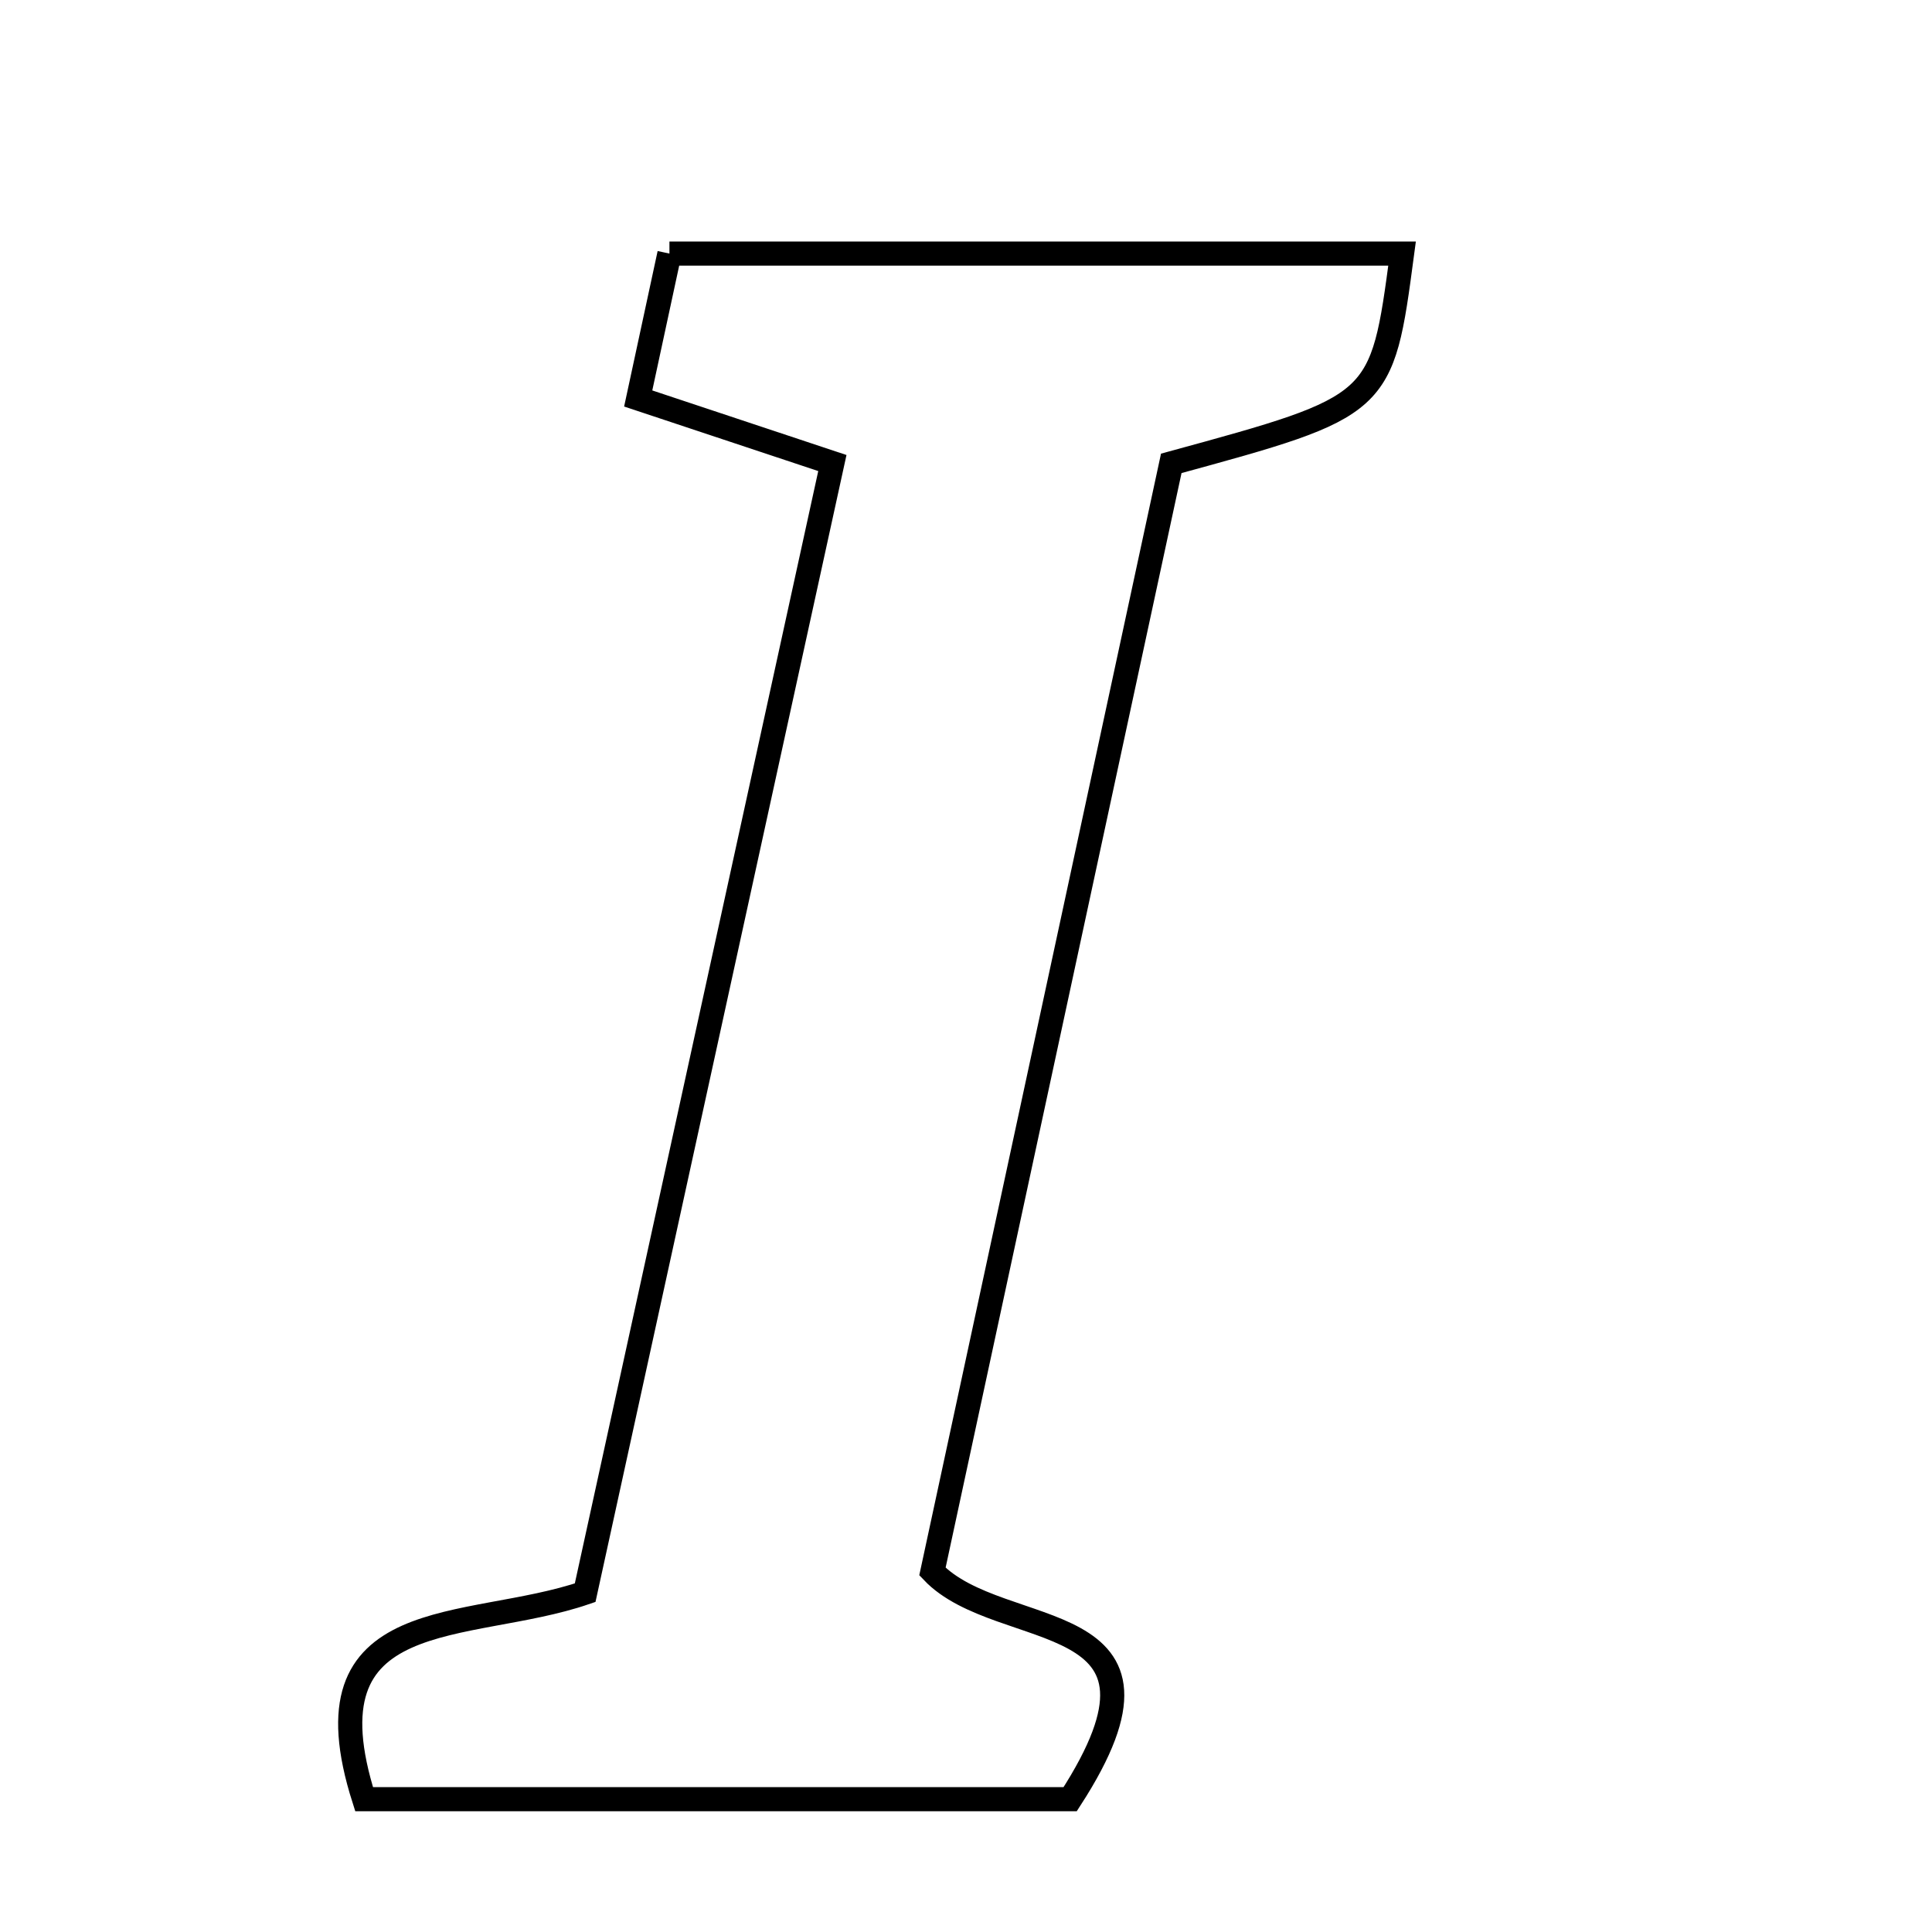 <svg xmlns="http://www.w3.org/2000/svg" viewBox="0.0 0.0 24.0 24.0" height="200px" width="200px"><path fill="none" stroke="black" stroke-width=".3" stroke-opacity="1.0"  filling="0" d="M8.316 3.15 C11.413 3.15 14.413 3.15 17.417 3.15 C17.165 5.042 17.165 5.042 14.55 5.756 C13.579 10.259 12.574 14.925 11.583 19.522 C12.434 20.419 14.878 19.905 13.294 22.35 C10.4 22.35 7.48 22.35 4.523 22.35 C3.738 19.888 5.803 20.288 7.269 19.785 C8.271 15.206 9.29 10.553 10.34 5.752 C9.444 5.454 8.744 5.221 7.928 4.95 C8.053 4.368 8.171 3.825 8.316 3.15"></path></svg>